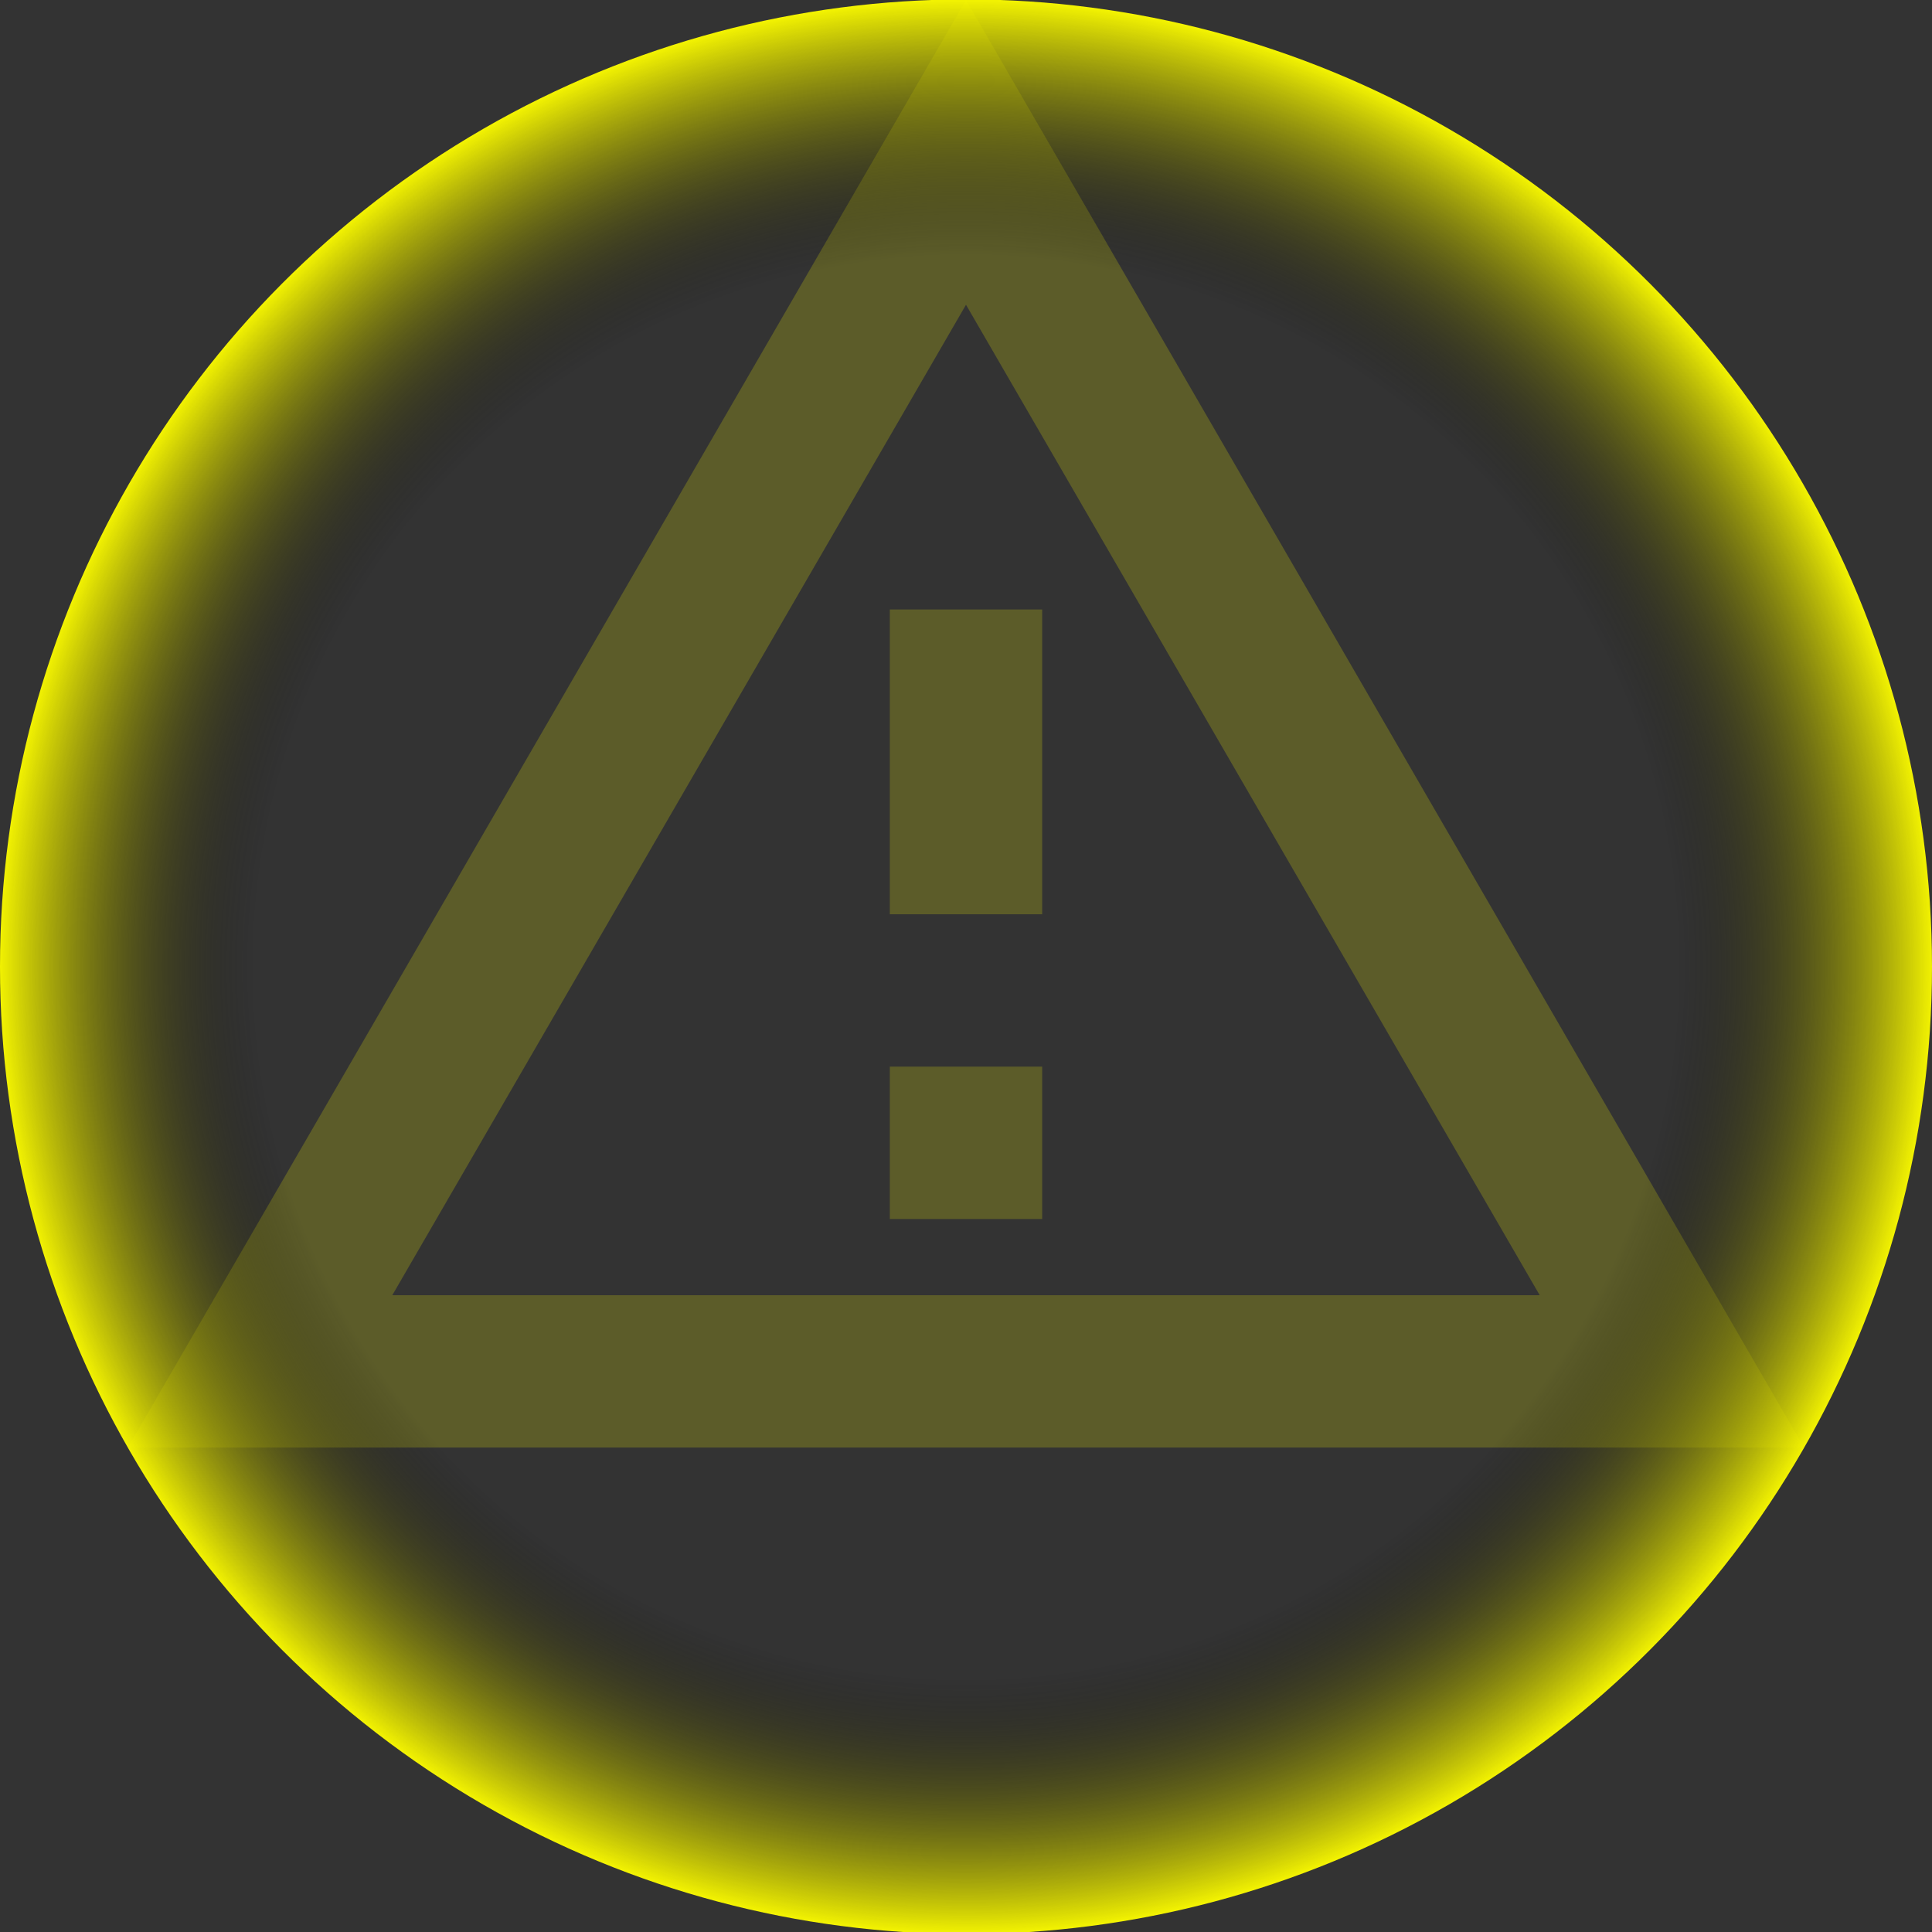 <svg width="1400" height="1400" viewBox="0 0 1400 1400" fill="none" xmlns="http://www.w3.org/2000/svg">
<rect x="0" y="0" width="1400" height="1400" fill="#333333" stroke="none"/>
<g clip-path="url(#clip0_512_521)">
<path opacity="0.2" d="M700 0L92.707 1048.96H1307.29M700 220.834L1115.72 938.544H284.28M644.791 441.668V662.501H755.208V441.668M644.791 772.918V883.335H755.208V772.918" fill="#FFFF00"/>
<ellipse cx="700" cy="700.527" rx="700" ry="700.975" fill="url(#paint0_radial_512_521)"/>
</g>
<defs>
<radialGradient id="paint0_radial_512_521" cx="0" cy="0" r="1" gradientUnits="userSpaceOnUse" gradientTransform="translate(700 700.527) rotate(90) scale(700.975 700)">
<stop offset="0.73" stop-opacity="0"/>
<stop offset="1" stop-color="#FFFF00"/>
</radialGradient>
<clipPath id="clip0_512_521">
<rect width="1400" height="1400" fill="white"/>
</clipPath>
</defs>
</svg>
